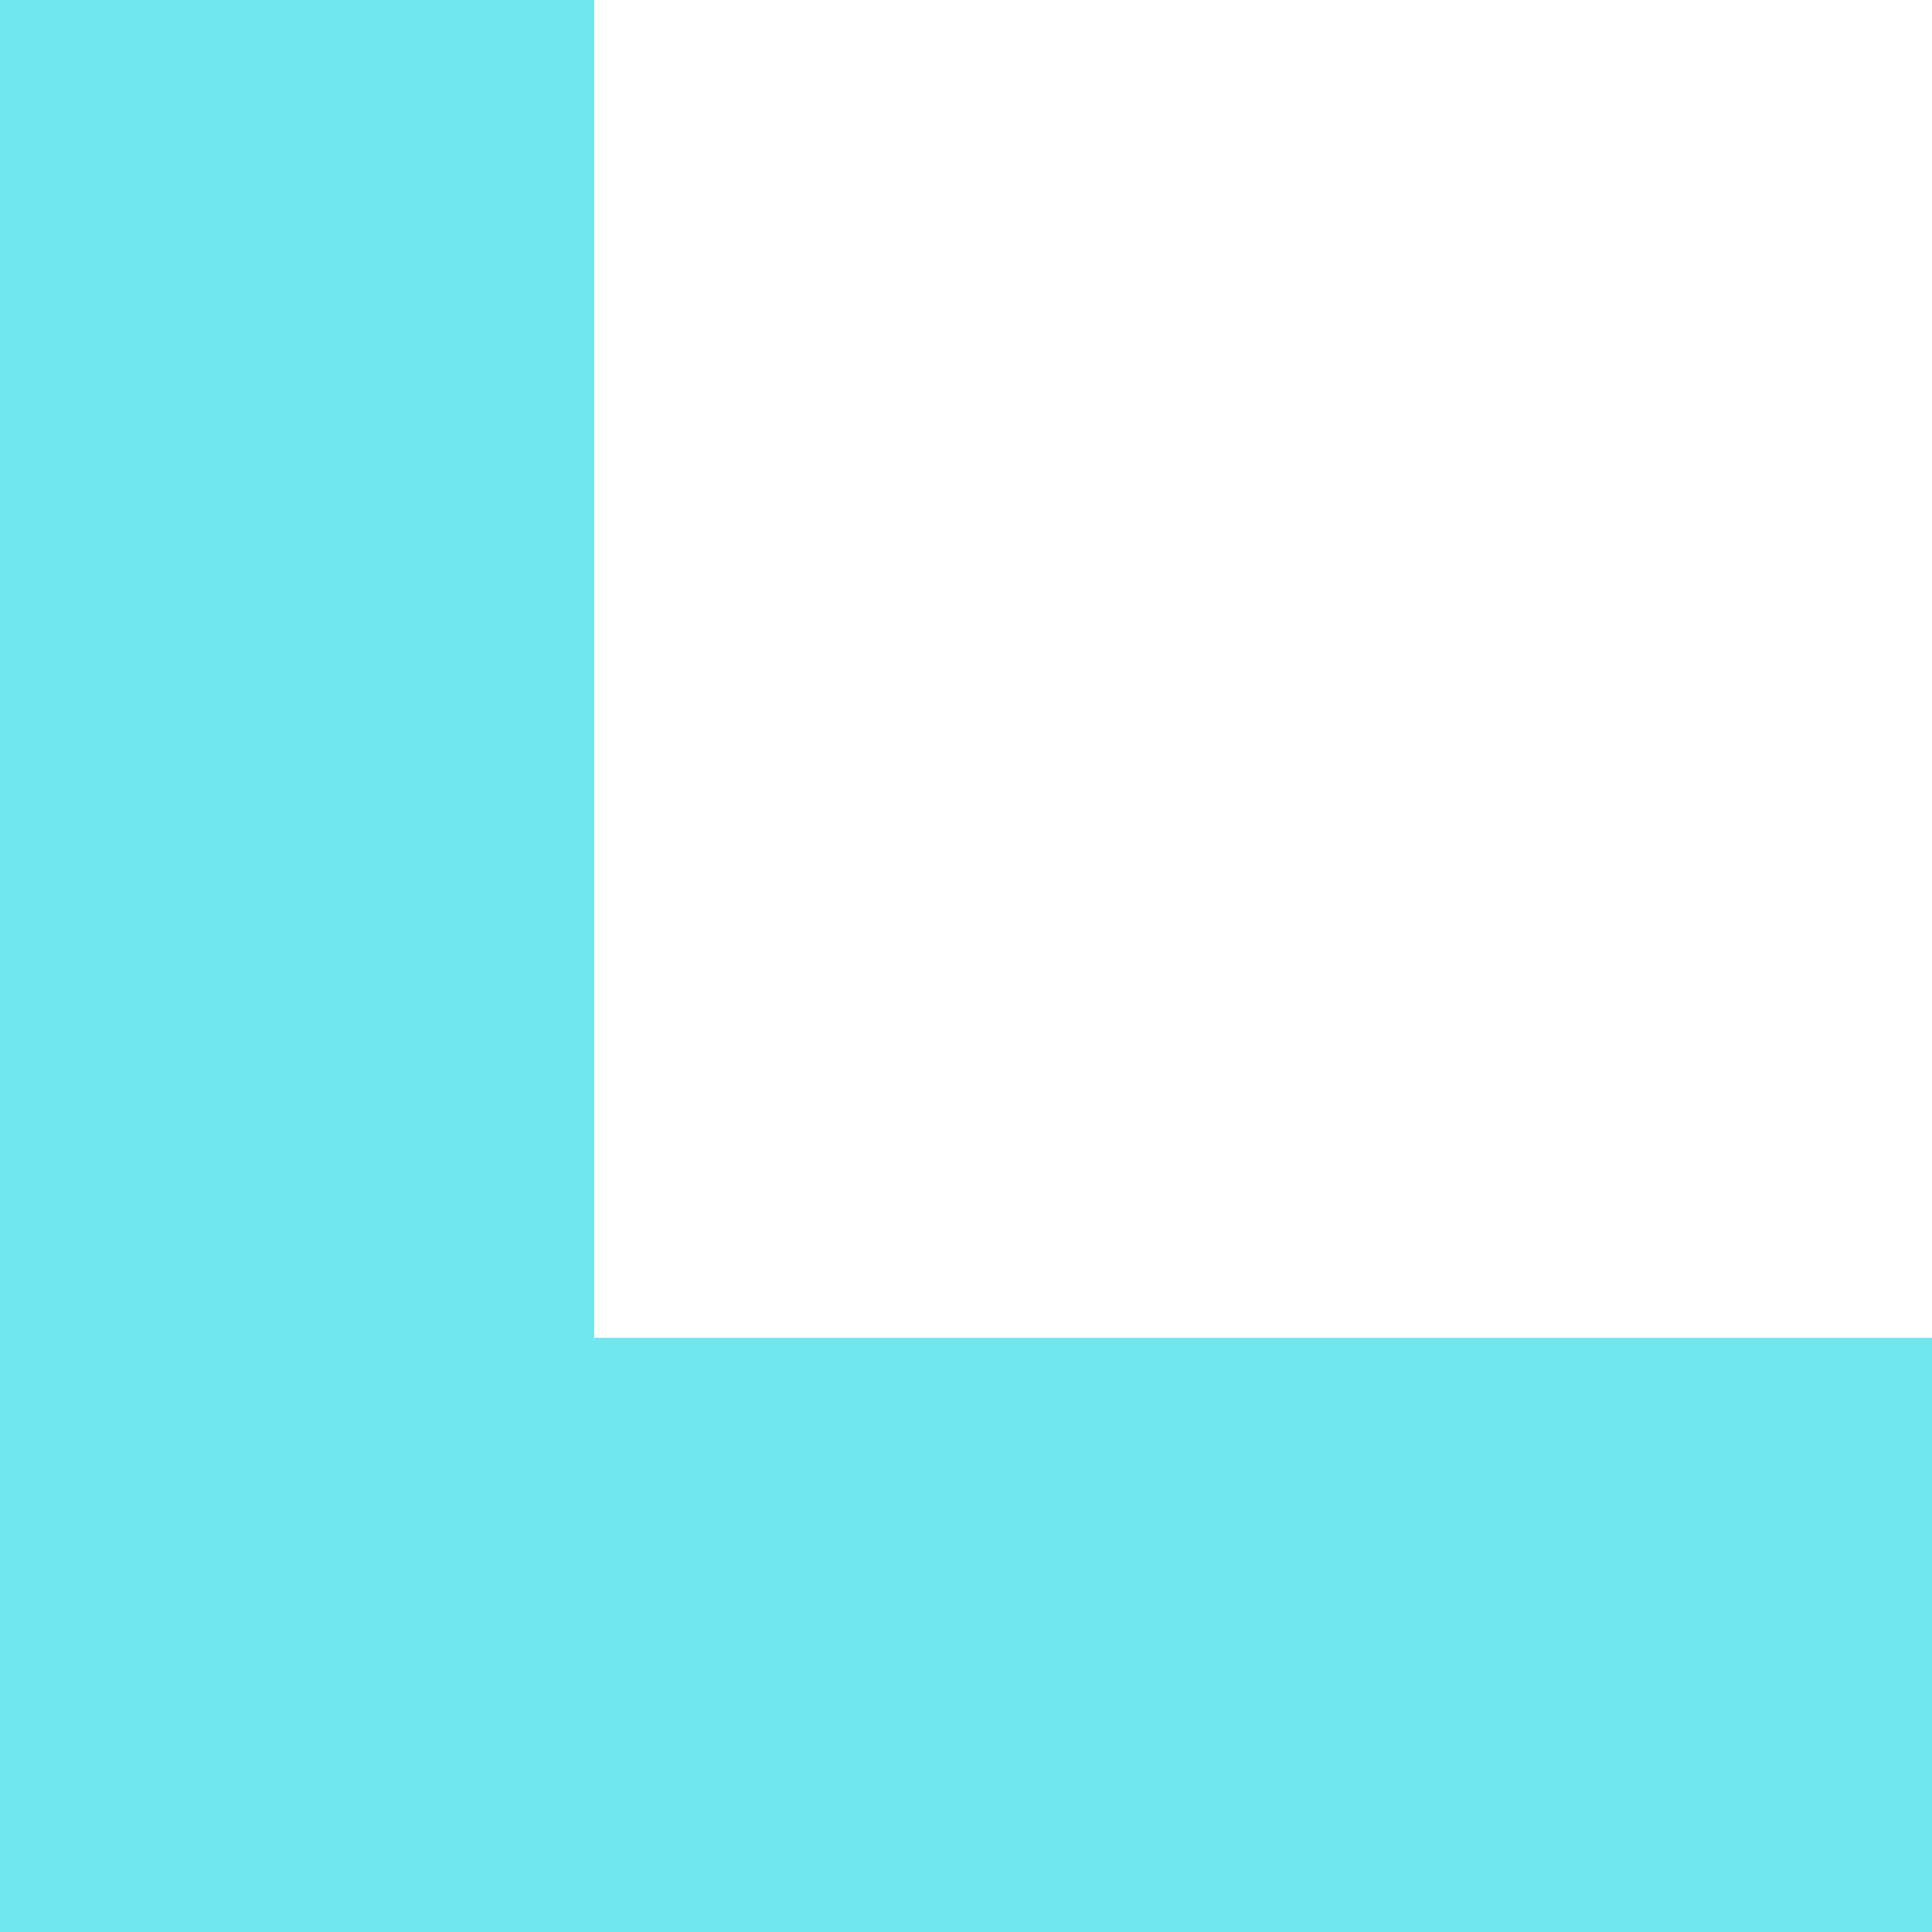 <svg xmlns="http://www.w3.org/2000/svg" width="13" height="13" viewBox="0 0 13 13">
  <path fill="#70E7EF" fill-rule="evenodd" d="M4,43 L4,52 L0,52 L0,43 L0,39 L13,39 L13,43 L4,43 Z" transform="matrix(1 0 0 -1 0 52)"/>
</svg>
